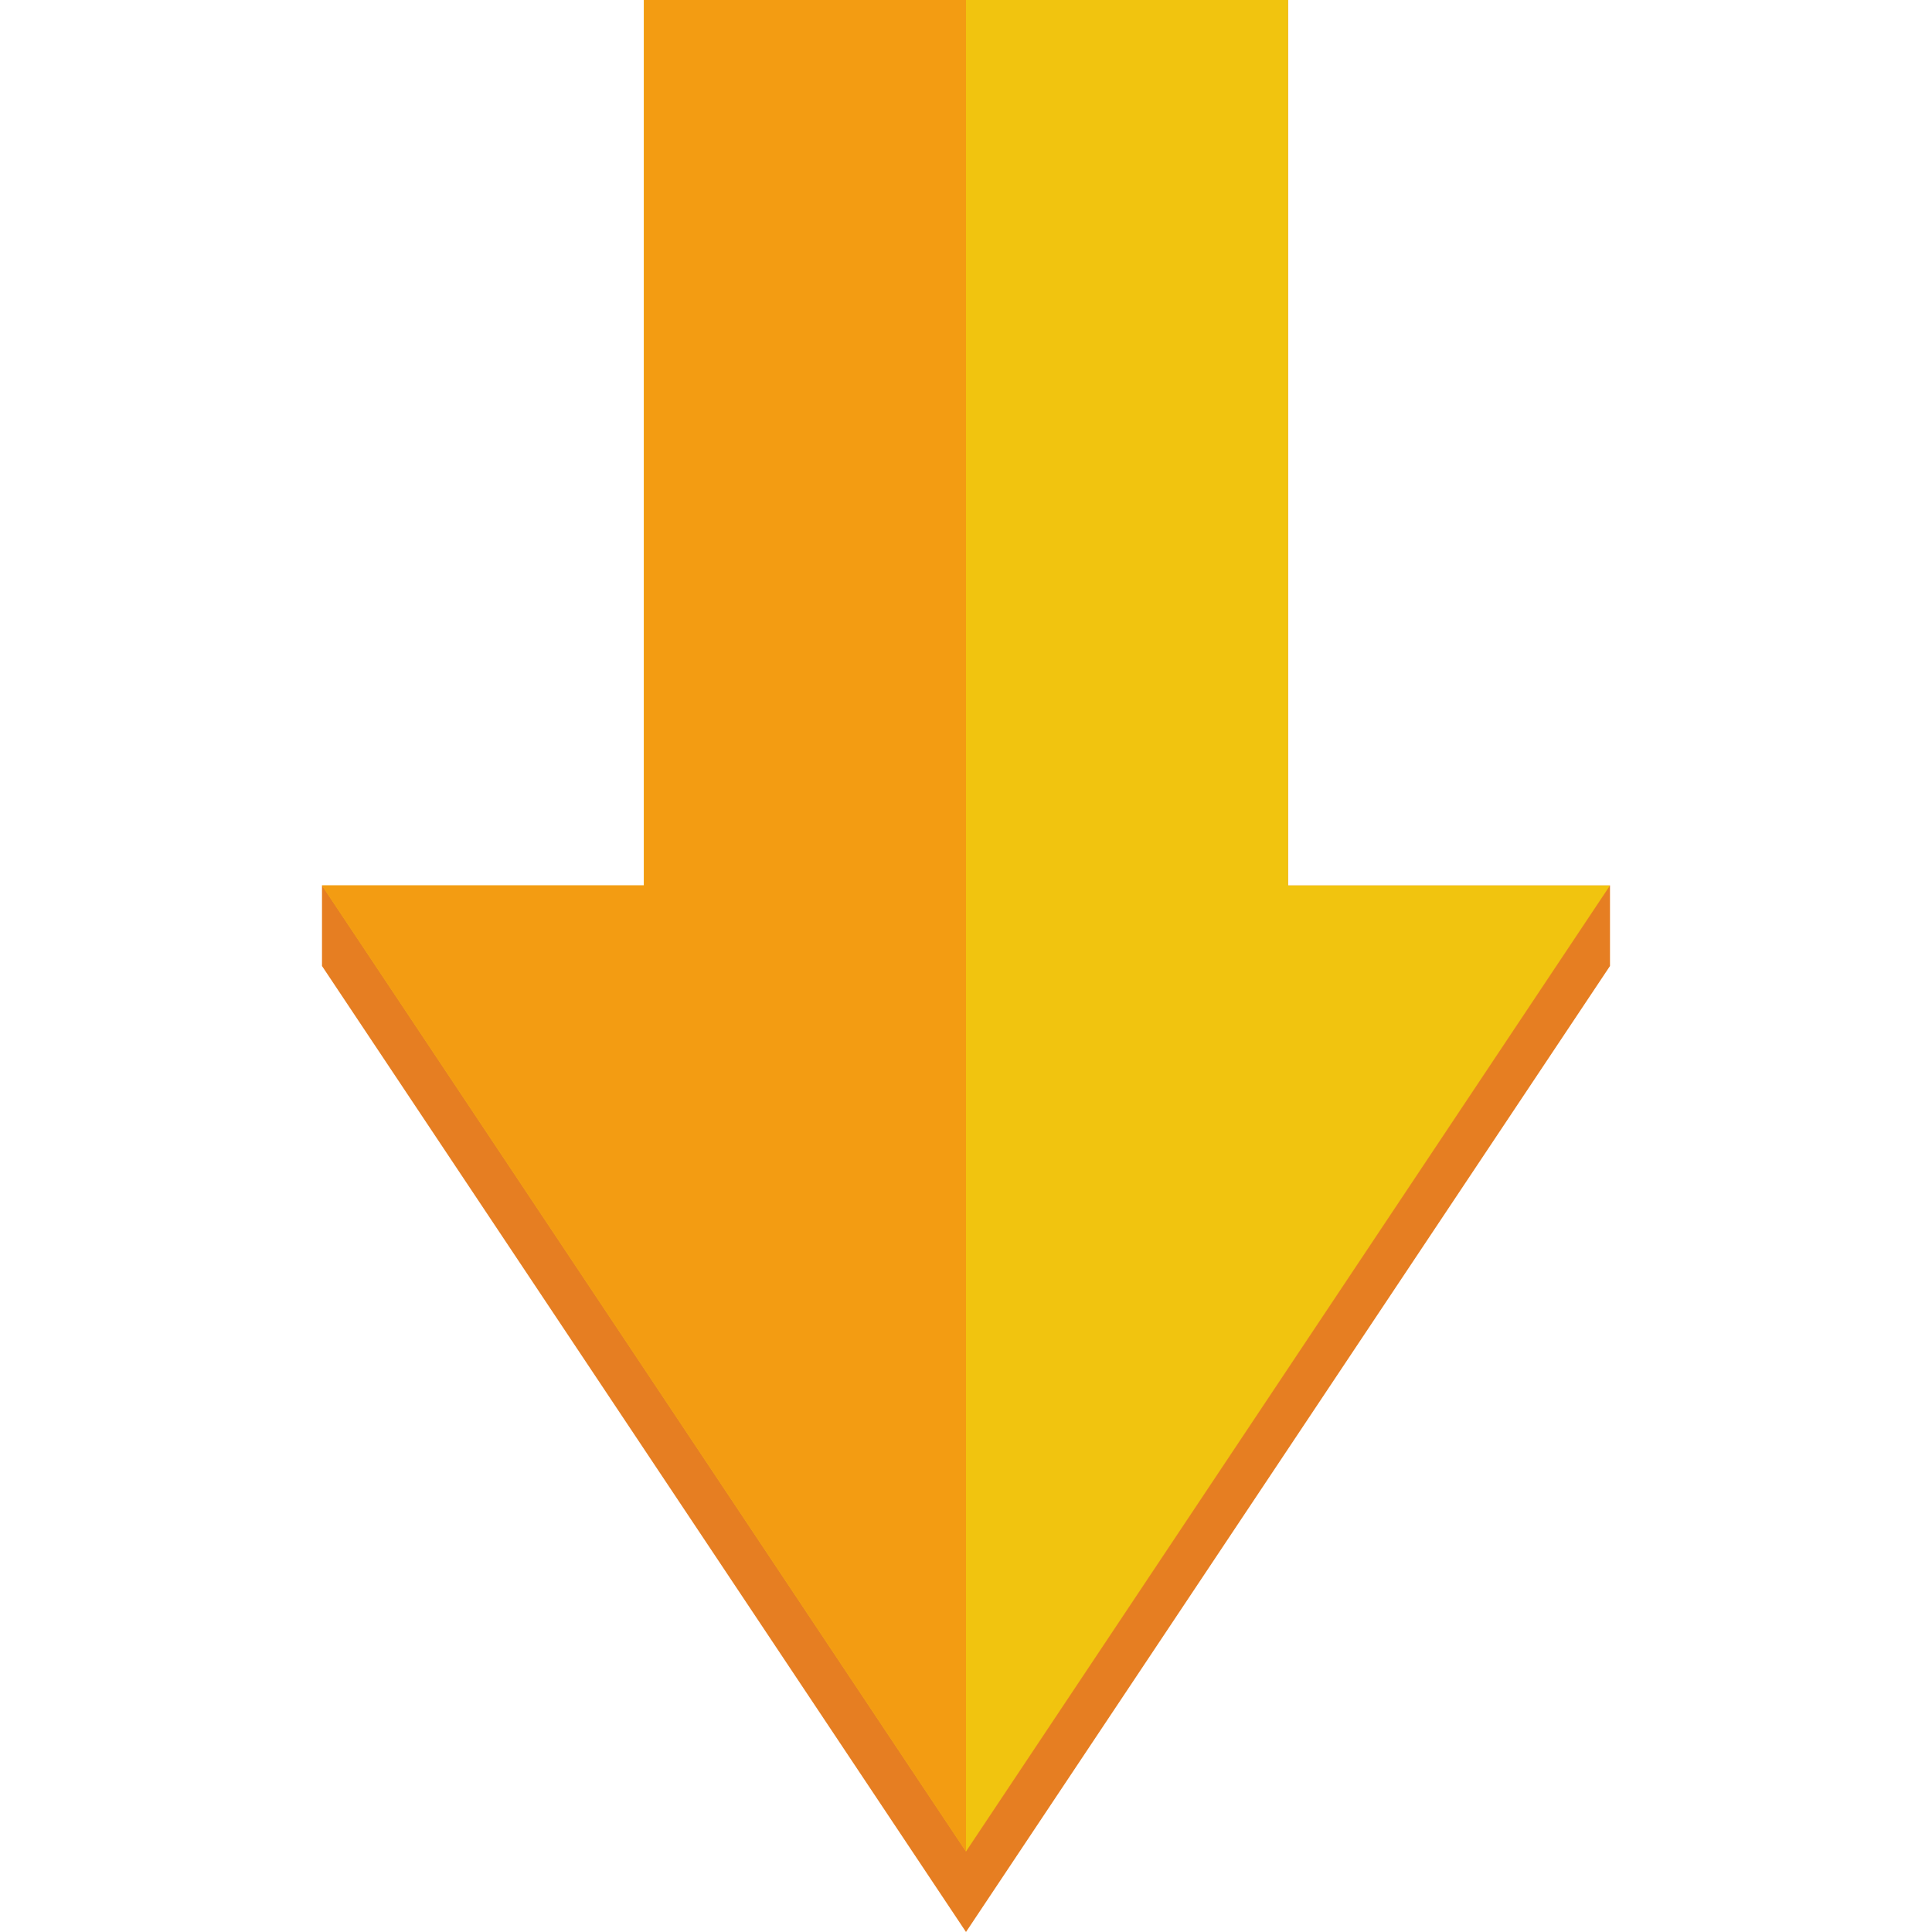 <?xml version="1.0" encoding="UTF-8" standalone="no"?>
<svg xmlns:rdf="http://www.w3.org/1999/02/22-rdf-syntax-ns#" xmlns="http://www.w3.org/2000/svg" height="24" width="24" version="1.1" xmlns:cc="http://creativecommons.org/ns#" xmlns:dc="http://purl.org/dc/elements/1.1/">
 <g transform="translate(0 -1028.4)">
  <path d="m8 1028.4v11h-4v1l8 12 8-12v-1h-4v-11h-8z" fill="#e67e22"/>
  <path d="m8 1028.4v11h-4l8 12 8-12h-4v-11h-8z" fill="#f1c40f"/>
  <path d="m8 1028.4v11h-4l8 12v-23h-4z" fill="#f39c12"/>
 </g>
</svg>

